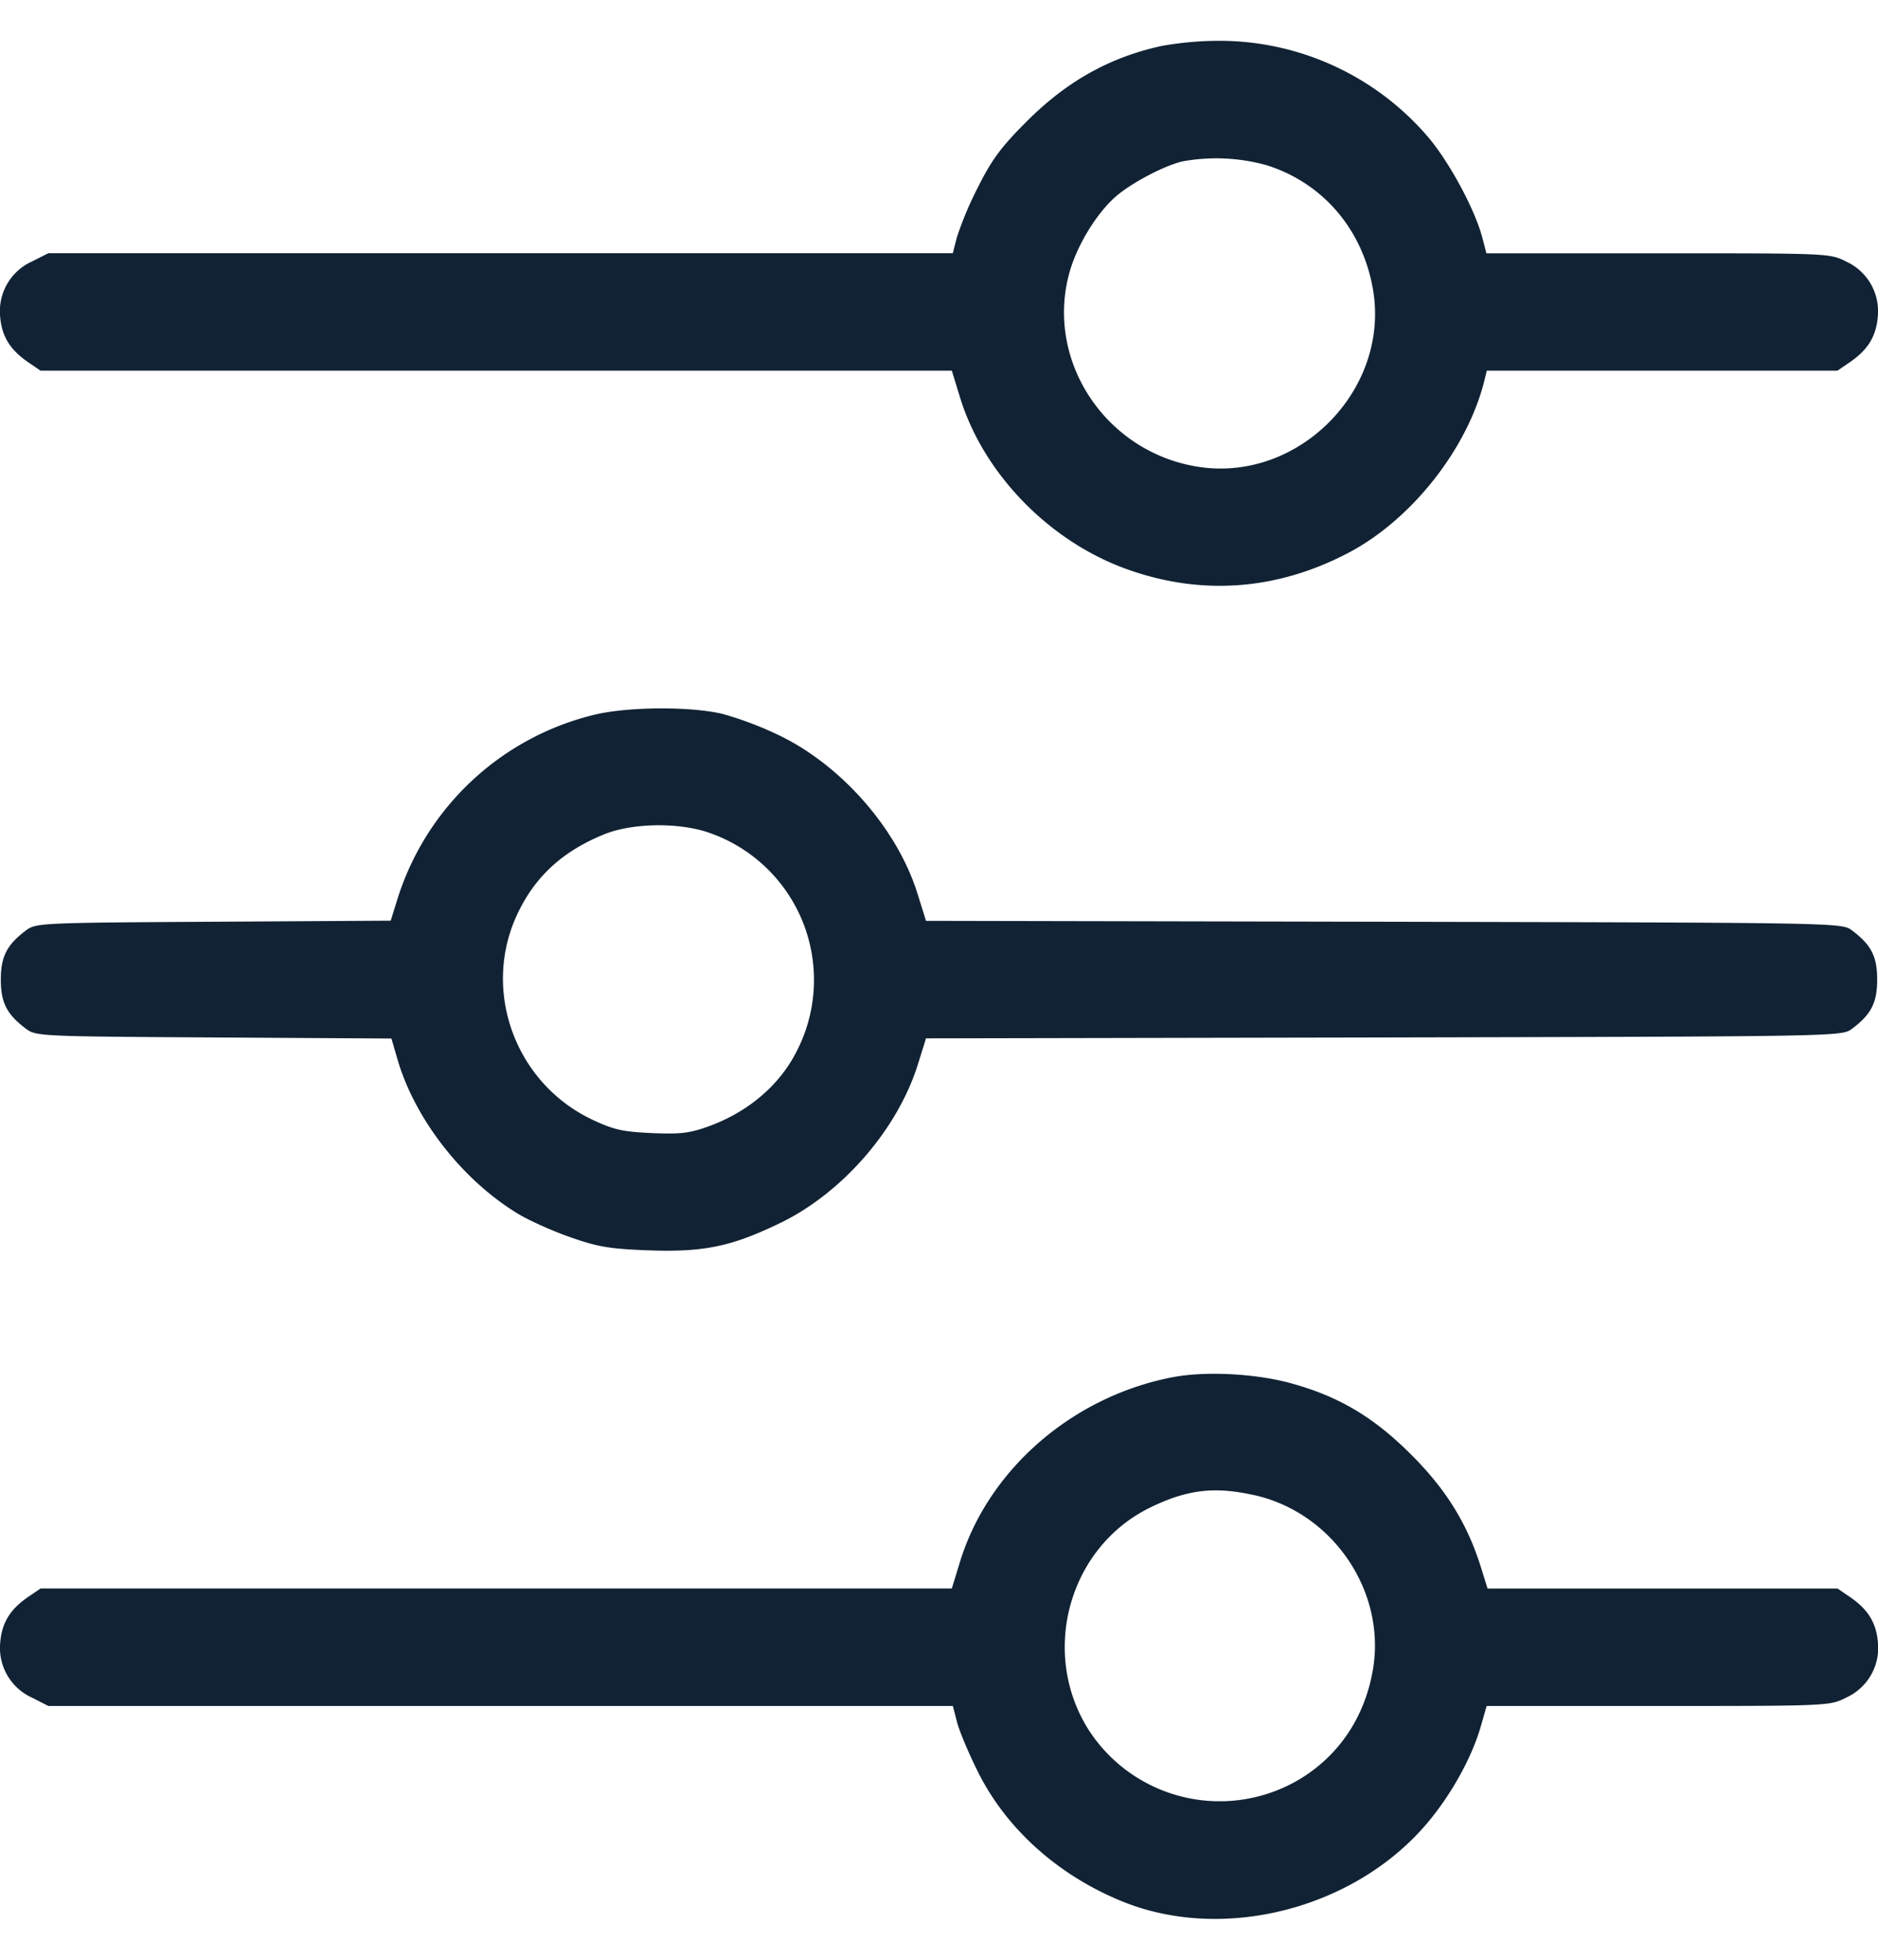 <svg width="23" height="24" fill="none" xmlns="http://www.w3.org/2000/svg"><path fill-rule="evenodd" clip-rule="evenodd" d="M14.22.564c-.633.14-1.154.431-1.647.924-.315.316-.427.467-.596.805a4.27 4.27 0 00-.258.613l-.05.195H.592l-.2.101a.668.668 0 00-.39.678c.02.241.123.406.346.558l.148.101h11.161l.1.326c.284.929 1.083 1.755 2.029 2.1.912.332 1.84.268 2.717-.189.777-.403 1.467-1.274 1.676-2.114l.03-.123h4.295l.148-.101c.223-.152.325-.317.345-.558a.668.668 0 00-.389-.678c-.199-.1-.212-.1-2.302-.1h-2.102l-.05-.192c-.089-.338-.39-.901-.65-1.215A3.363 3.363 0 0014.886.5a4.06 4.06 0 00-.666.064zm1.285 1.457c.693.215 1.183.786 1.31 1.524.21 1.226-.908 2.362-2.137 2.172-1.132-.175-1.876-1.29-1.583-2.37.094-.346.346-.755.59-.957.198-.164.579-.362.795-.413a2.301 2.301 0 011.025.044zM7.251 8.76a3.355 3.355 0 00-2.386 2.258l-.08.257-2.17.013C.502 11.3.44 11.303.32 11.393c-.235.176-.31.32-.31.603 0 .284.075.428.31.604.121.09.183.093 2.3.105l2.174.013.074.255c.214.735.798 1.482 1.479 1.893.138.083.428.213.645.288.334.117.478.14.947.158.684.025 1.025-.047 1.627-.34.755-.369 1.425-1.142 1.673-1.93l.102-.326 5.607-.011c5.584-.012 5.608-.013 5.732-.105.236-.176.31-.32.31-.604s-.074-.427-.31-.603c-.124-.093-.148-.093-5.732-.105l-5.607-.011-.104-.332c-.244-.786-.924-1.566-1.687-1.936a4.257 4.257 0 00-.703-.267c-.41-.096-1.197-.087-1.596.018zm1.43 1.437a1.907 1.907 0 011.07 2.689c-.21.409-.592.733-1.071.907-.235.085-.346.098-.697.083-.352-.016-.466-.04-.722-.161-.96-.45-1.374-1.605-.912-2.548.216-.443.548-.744 1.044-.947.344-.142.914-.152 1.289-.023zm5.674 6.67c-1.225.238-2.252 1.132-2.598 2.26l-.1.326H.497l-.15.102c-.222.151-.324.317-.344.558a.668.668 0 00.389.677l.2.102H11.67l.05.195c.027.108.144.386.26.618.348.695.981 1.262 1.766 1.581 1.25.508 2.872.083 3.753-.983.287-.347.527-.786.634-1.153l.074-.258h2.101c2.09 0 2.102-.001 2.301-.102a.668.668 0 00.39-.677c-.02-.241-.123-.407-.346-.558l-.148-.101h-4.287l-.08-.258c-.168-.536-.425-.953-.857-1.384-.457-.457-.883-.71-1.463-.87-.438-.122-1.058-.154-1.462-.075zm1.012 1.444c.96.218 1.611 1.181 1.447 2.137-.094.548-.38.998-.823 1.294a1.91 1.91 0 01-2.649-.543c-.611-.946-.26-2.243.74-2.735.454-.223.796-.264 1.285-.152z" fill="#112234"/></svg>